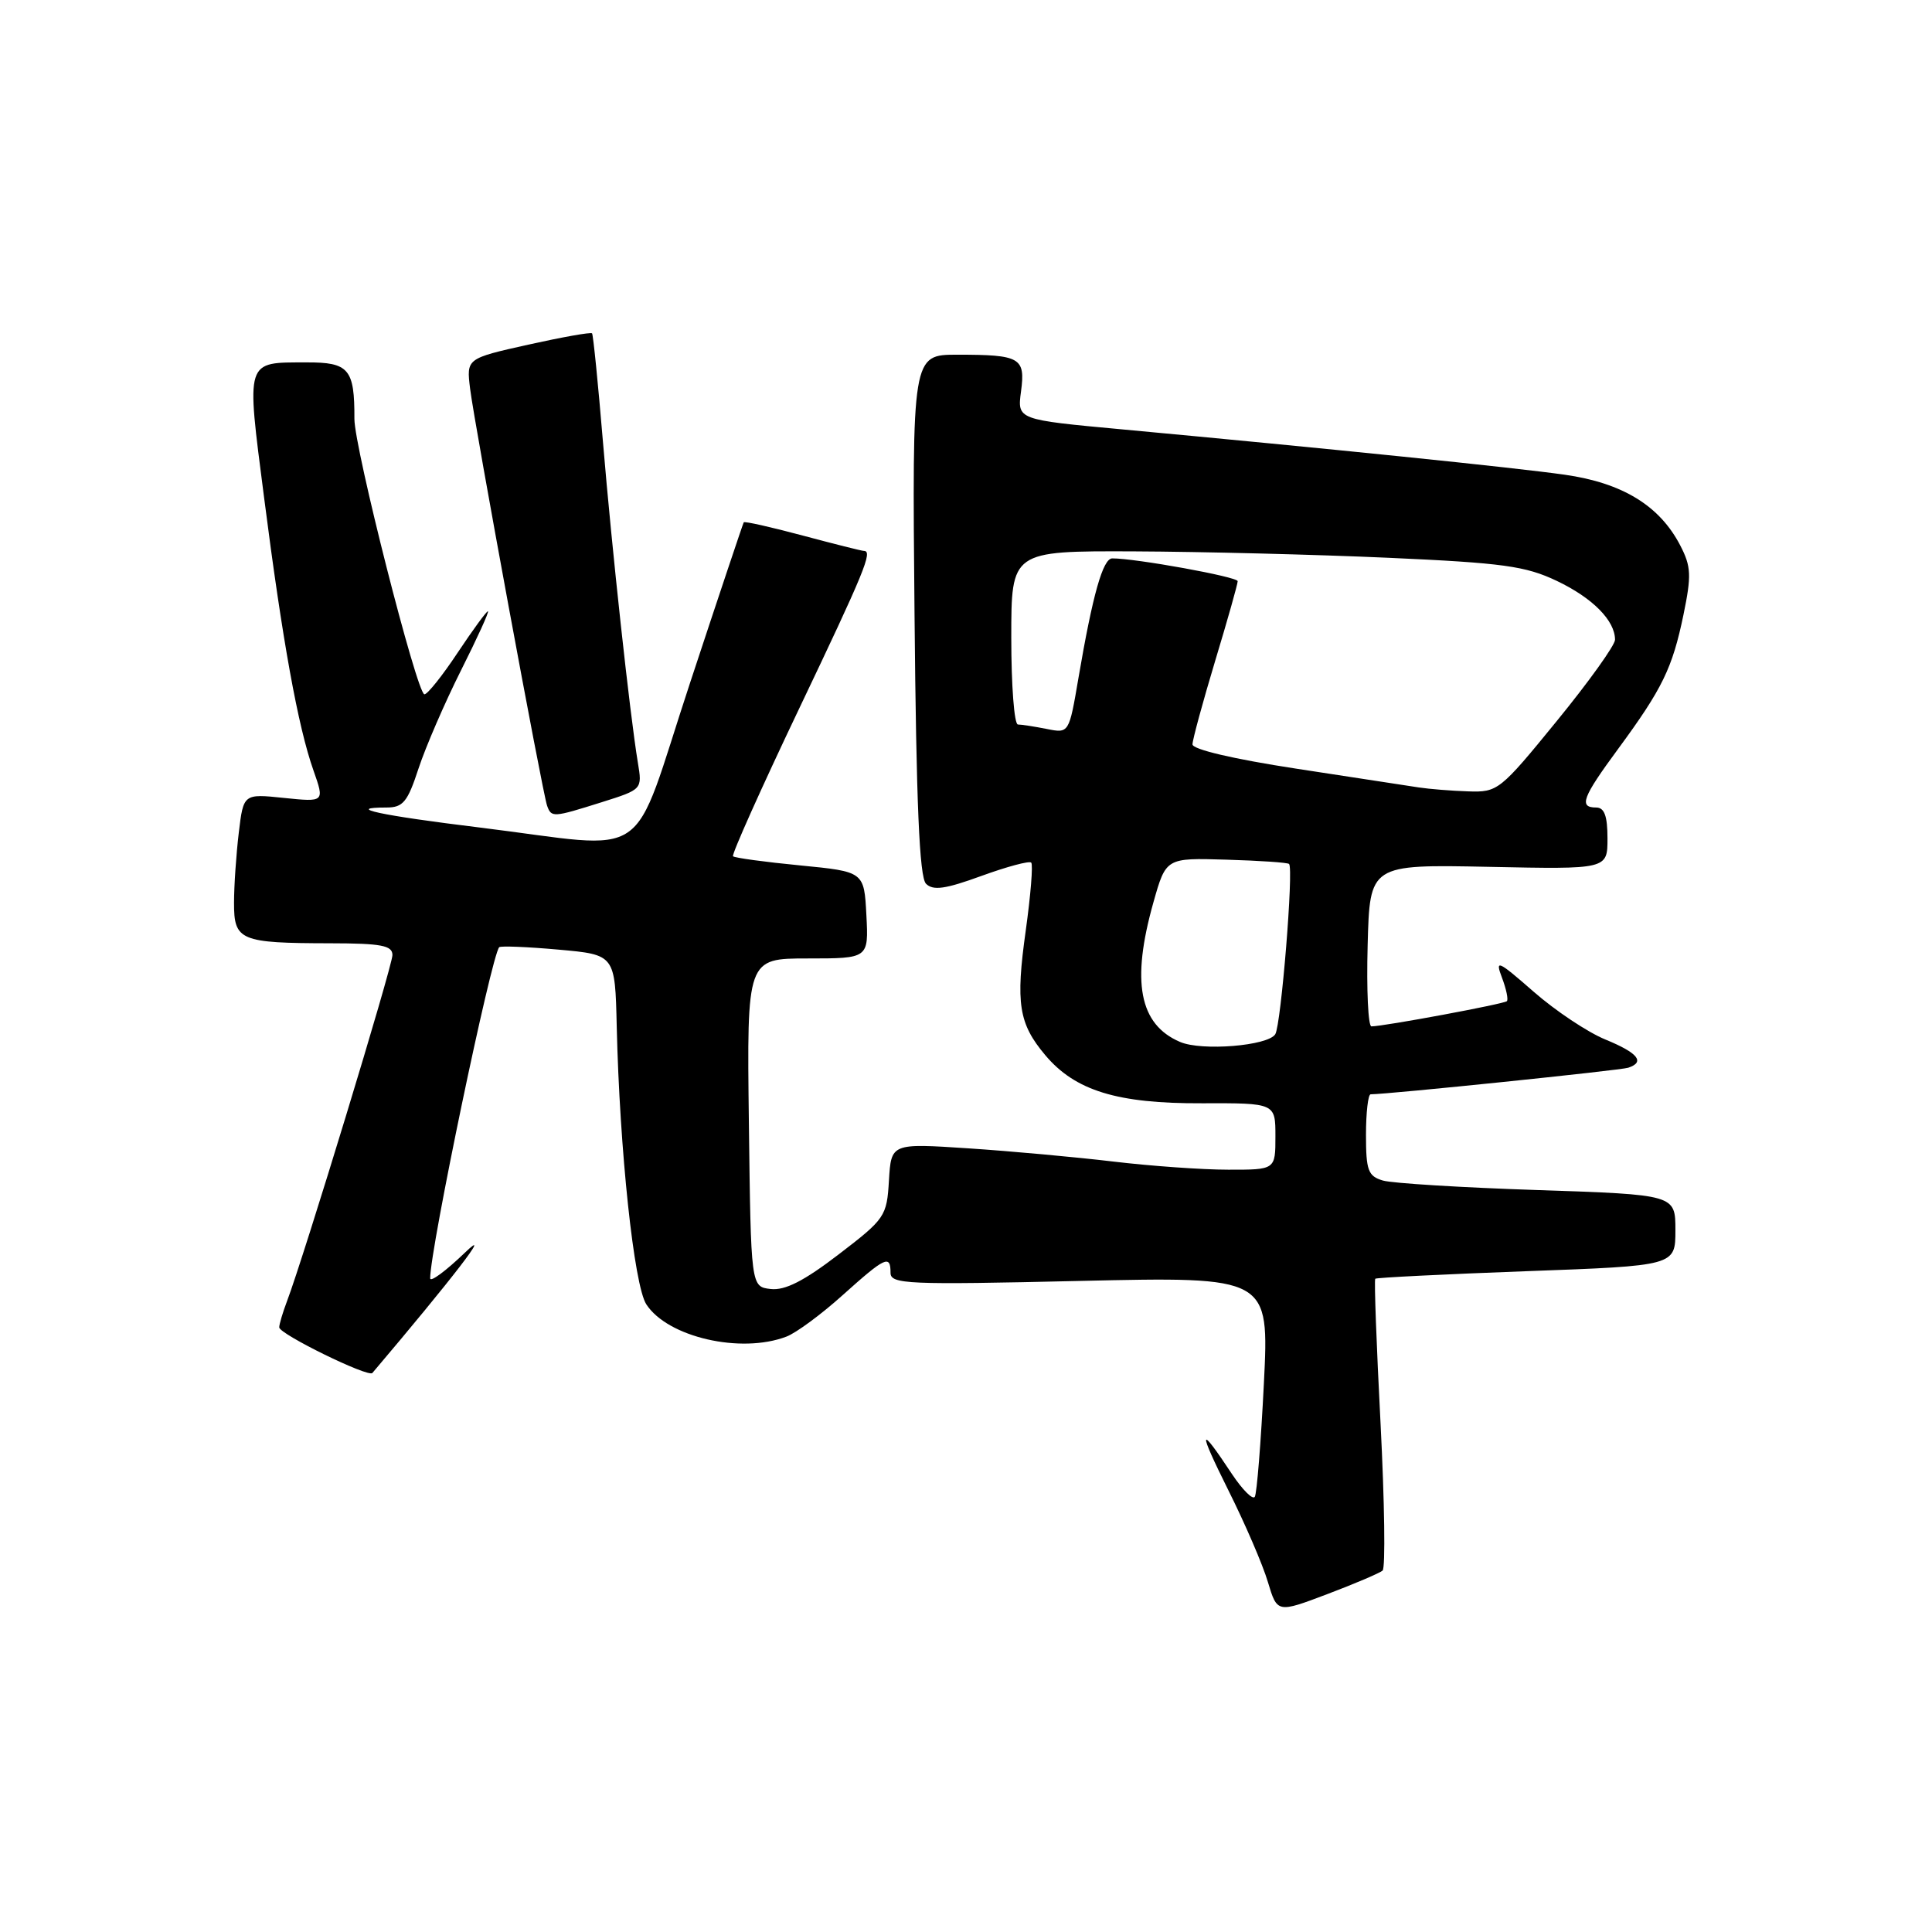 <?xml version="1.0" encoding="UTF-8" standalone="no"?>
<!DOCTYPE svg PUBLIC "-//W3C//DTD SVG 1.1//EN" "http://www.w3.org/Graphics/SVG/1.1/DTD/svg11.dtd" >
<svg xmlns="http://www.w3.org/2000/svg" xmlns:xlink="http://www.w3.org/1999/xlink" version="1.1" viewBox="0 0 256 256">
 <g >
 <path fill="currentColor"
d=" M 183.20 208.11 C 183.59 207.77 183.46 199.00 182.93 188.61 C 182.39 178.22 182.07 169.59 182.23 169.44 C 182.38 169.29 191.39 168.84 202.25 168.44 C 222.00 167.72 222.00 167.72 222.00 163.01 C 222.00 158.30 222.00 158.30 203.75 157.69 C 193.71 157.36 184.49 156.79 183.25 156.43 C 181.28 155.85 181.00 155.10 181.00 150.38 C 181.00 147.42 181.28 145.00 181.62 145.00 C 183.91 145.00 214.75 141.82 215.75 141.48 C 218.02 140.72 217.05 139.52 212.72 137.74 C 210.37 136.78 206.10 133.93 203.22 131.41 C 198.46 127.25 198.08 127.08 199.02 129.55 C 199.59 131.05 199.88 132.45 199.67 132.66 C 199.31 133.03 183.34 136.00 181.72 136.00 C 181.29 136.00 181.06 131.17 181.22 125.27 C 181.50 114.54 181.50 114.54 197.25 114.86 C 213.00 115.19 213.00 115.19 213.00 111.09 C 213.00 108.12 212.59 107.00 211.50 107.00 C 209.17 107.00 209.66 105.68 214.42 99.22 C 220.28 91.25 221.60 88.54 223.07 81.45 C 224.14 76.26 224.09 75.07 222.65 72.29 C 219.92 67.01 214.99 63.99 207.32 62.90 C 200.63 61.95 176.10 59.44 148.64 56.89 C 134.79 55.61 134.79 55.61 135.29 51.87 C 135.89 47.39 135.21 47.00 126.85 47.00 C 120.86 47.00 120.86 47.00 121.18 81.45 C 121.41 106.57 121.83 116.23 122.70 117.10 C 123.64 118.04 125.26 117.81 130.03 116.07 C 133.41 114.84 136.38 114.04 136.64 114.30 C 136.90 114.56 136.57 118.60 135.92 123.28 C 134.56 132.96 134.98 135.63 138.50 139.81 C 142.46 144.52 148.04 146.24 159.25 146.19 C 169.00 146.16 169.00 146.16 169.00 150.58 C 169.00 155.00 169.00 155.00 162.75 154.99 C 159.31 154.99 152.45 154.50 147.50 153.91 C 142.55 153.32 133.91 152.53 128.29 152.16 C 118.09 151.49 118.09 151.49 117.79 156.41 C 117.51 161.17 117.29 161.50 111.12 166.22 C 106.53 169.74 104.01 171.02 102.12 170.80 C 99.50 170.50 99.50 170.50 99.23 148.75 C 98.96 127.00 98.96 127.00 107.03 127.00 C 115.10 127.00 115.10 127.00 114.80 121.25 C 114.50 115.50 114.50 115.50 106.01 114.67 C 101.34 114.22 97.34 113.67 97.13 113.46 C 96.92 113.25 100.85 104.47 105.87 93.94 C 114.55 75.74 115.68 73.00 114.48 73.00 C 114.20 73.00 110.54 72.08 106.35 70.96 C 102.17 69.84 98.66 69.05 98.55 69.21 C 98.45 69.37 95.24 78.95 91.43 90.50 C 83.39 114.86 86.81 112.51 63.56 109.65 C 50.36 108.04 45.55 107.00 51.22 107.00 C 53.41 107.00 54.01 106.26 55.46 101.82 C 56.40 98.97 58.93 93.12 61.09 88.82 C 63.25 84.52 64.86 81.00 64.65 81.00 C 64.45 81.00 62.64 83.48 60.63 86.50 C 58.62 89.53 56.65 92.00 56.24 92.00 C 55.25 91.99 46.95 59.32 46.96 55.50 C 46.99 48.89 46.23 48.00 40.63 48.02 C 32.44 48.04 32.62 47.47 34.99 65.91 C 37.42 84.89 39.48 96.28 41.54 102.10 C 43.01 106.28 43.01 106.28 37.63 105.73 C 32.26 105.17 32.26 105.17 31.64 110.34 C 31.30 113.18 31.01 117.36 31.01 119.63 C 31.00 124.63 31.80 124.97 43.75 124.99 C 50.53 125.00 52.00 125.28 52.00 126.55 C 52.00 128.01 40.25 166.58 38.02 172.44 C 37.46 173.92 37.00 175.47 37.00 175.88 C 37.00 176.77 48.81 182.55 49.34 181.93 C 59.99 169.37 65.44 162.29 61.63 165.96 C 59.08 168.41 57.00 169.95 57.00 169.38 C 57.00 165.46 65.12 126.55 66.15 125.51 C 66.35 125.32 69.88 125.46 74.00 125.83 C 81.50 126.50 81.50 126.50 81.72 136.00 C 82.10 152.38 84.01 170.32 85.64 172.83 C 88.46 177.18 98.15 179.42 104.20 177.11 C 105.48 176.63 108.84 174.15 111.66 171.61 C 117.31 166.54 118.00 166.21 118.00 168.65 C 118.00 170.16 120.19 170.26 143.09 169.73 C 168.18 169.16 168.18 169.16 167.47 183.33 C 167.08 191.12 166.54 197.87 166.27 198.33 C 166.01 198.78 164.65 197.43 163.25 195.33 C 158.82 188.63 158.68 189.27 162.78 197.50 C 164.98 201.90 167.33 207.35 168.00 209.62 C 169.24 213.74 169.24 213.74 175.87 211.23 C 179.52 209.85 182.82 208.44 183.20 208.11 Z  M 79.72 106.30 C 85.11 104.60 85.11 104.60 84.52 101.05 C 83.46 94.65 81.08 72.77 79.89 58.50 C 79.25 50.80 78.60 44.35 78.45 44.17 C 78.30 43.99 74.49 44.67 69.99 45.67 C 61.80 47.50 61.80 47.50 62.29 51.50 C 62.89 56.35 71.87 104.99 72.49 106.75 C 73.06 108.35 73.27 108.33 79.72 106.30 Z  M 156.36 138.06 C 150.95 135.75 149.87 130.07 152.83 119.58 C 154.50 113.67 154.50 113.67 162.49 113.91 C 166.88 114.04 170.63 114.29 170.81 114.48 C 171.43 115.10 169.75 135.79 168.98 137.04 C 168.02 138.58 159.23 139.30 156.36 138.06 Z  M 188.00 104.34 C 186.62 104.12 179.31 103.00 171.75 101.85 C 163.45 100.58 158.00 99.30 158.01 98.63 C 158.02 98.01 159.37 93.04 161.01 87.59 C 162.66 82.14 164.00 77.38 164.00 77.01 C 164.00 76.43 150.46 73.98 147.38 73.99 C 146.14 74.00 144.79 78.77 142.90 89.84 C 141.65 97.18 141.65 97.18 138.70 96.59 C 137.08 96.27 135.36 96.00 134.88 96.00 C 134.39 96.00 134.00 90.83 134.00 84.50 C 134.00 73.00 134.00 73.00 150.25 73.06 C 159.19 73.10 174.38 73.48 184.00 73.91 C 199.14 74.59 202.14 75.00 206.28 76.97 C 211.03 79.23 214.00 82.23 214.00 84.77 C 214.00 85.49 210.53 90.34 206.28 95.54 C 198.76 104.76 198.46 105.00 194.53 104.86 C 192.31 104.79 189.38 104.55 188.00 104.34 Z "/>
</g>
</svg>